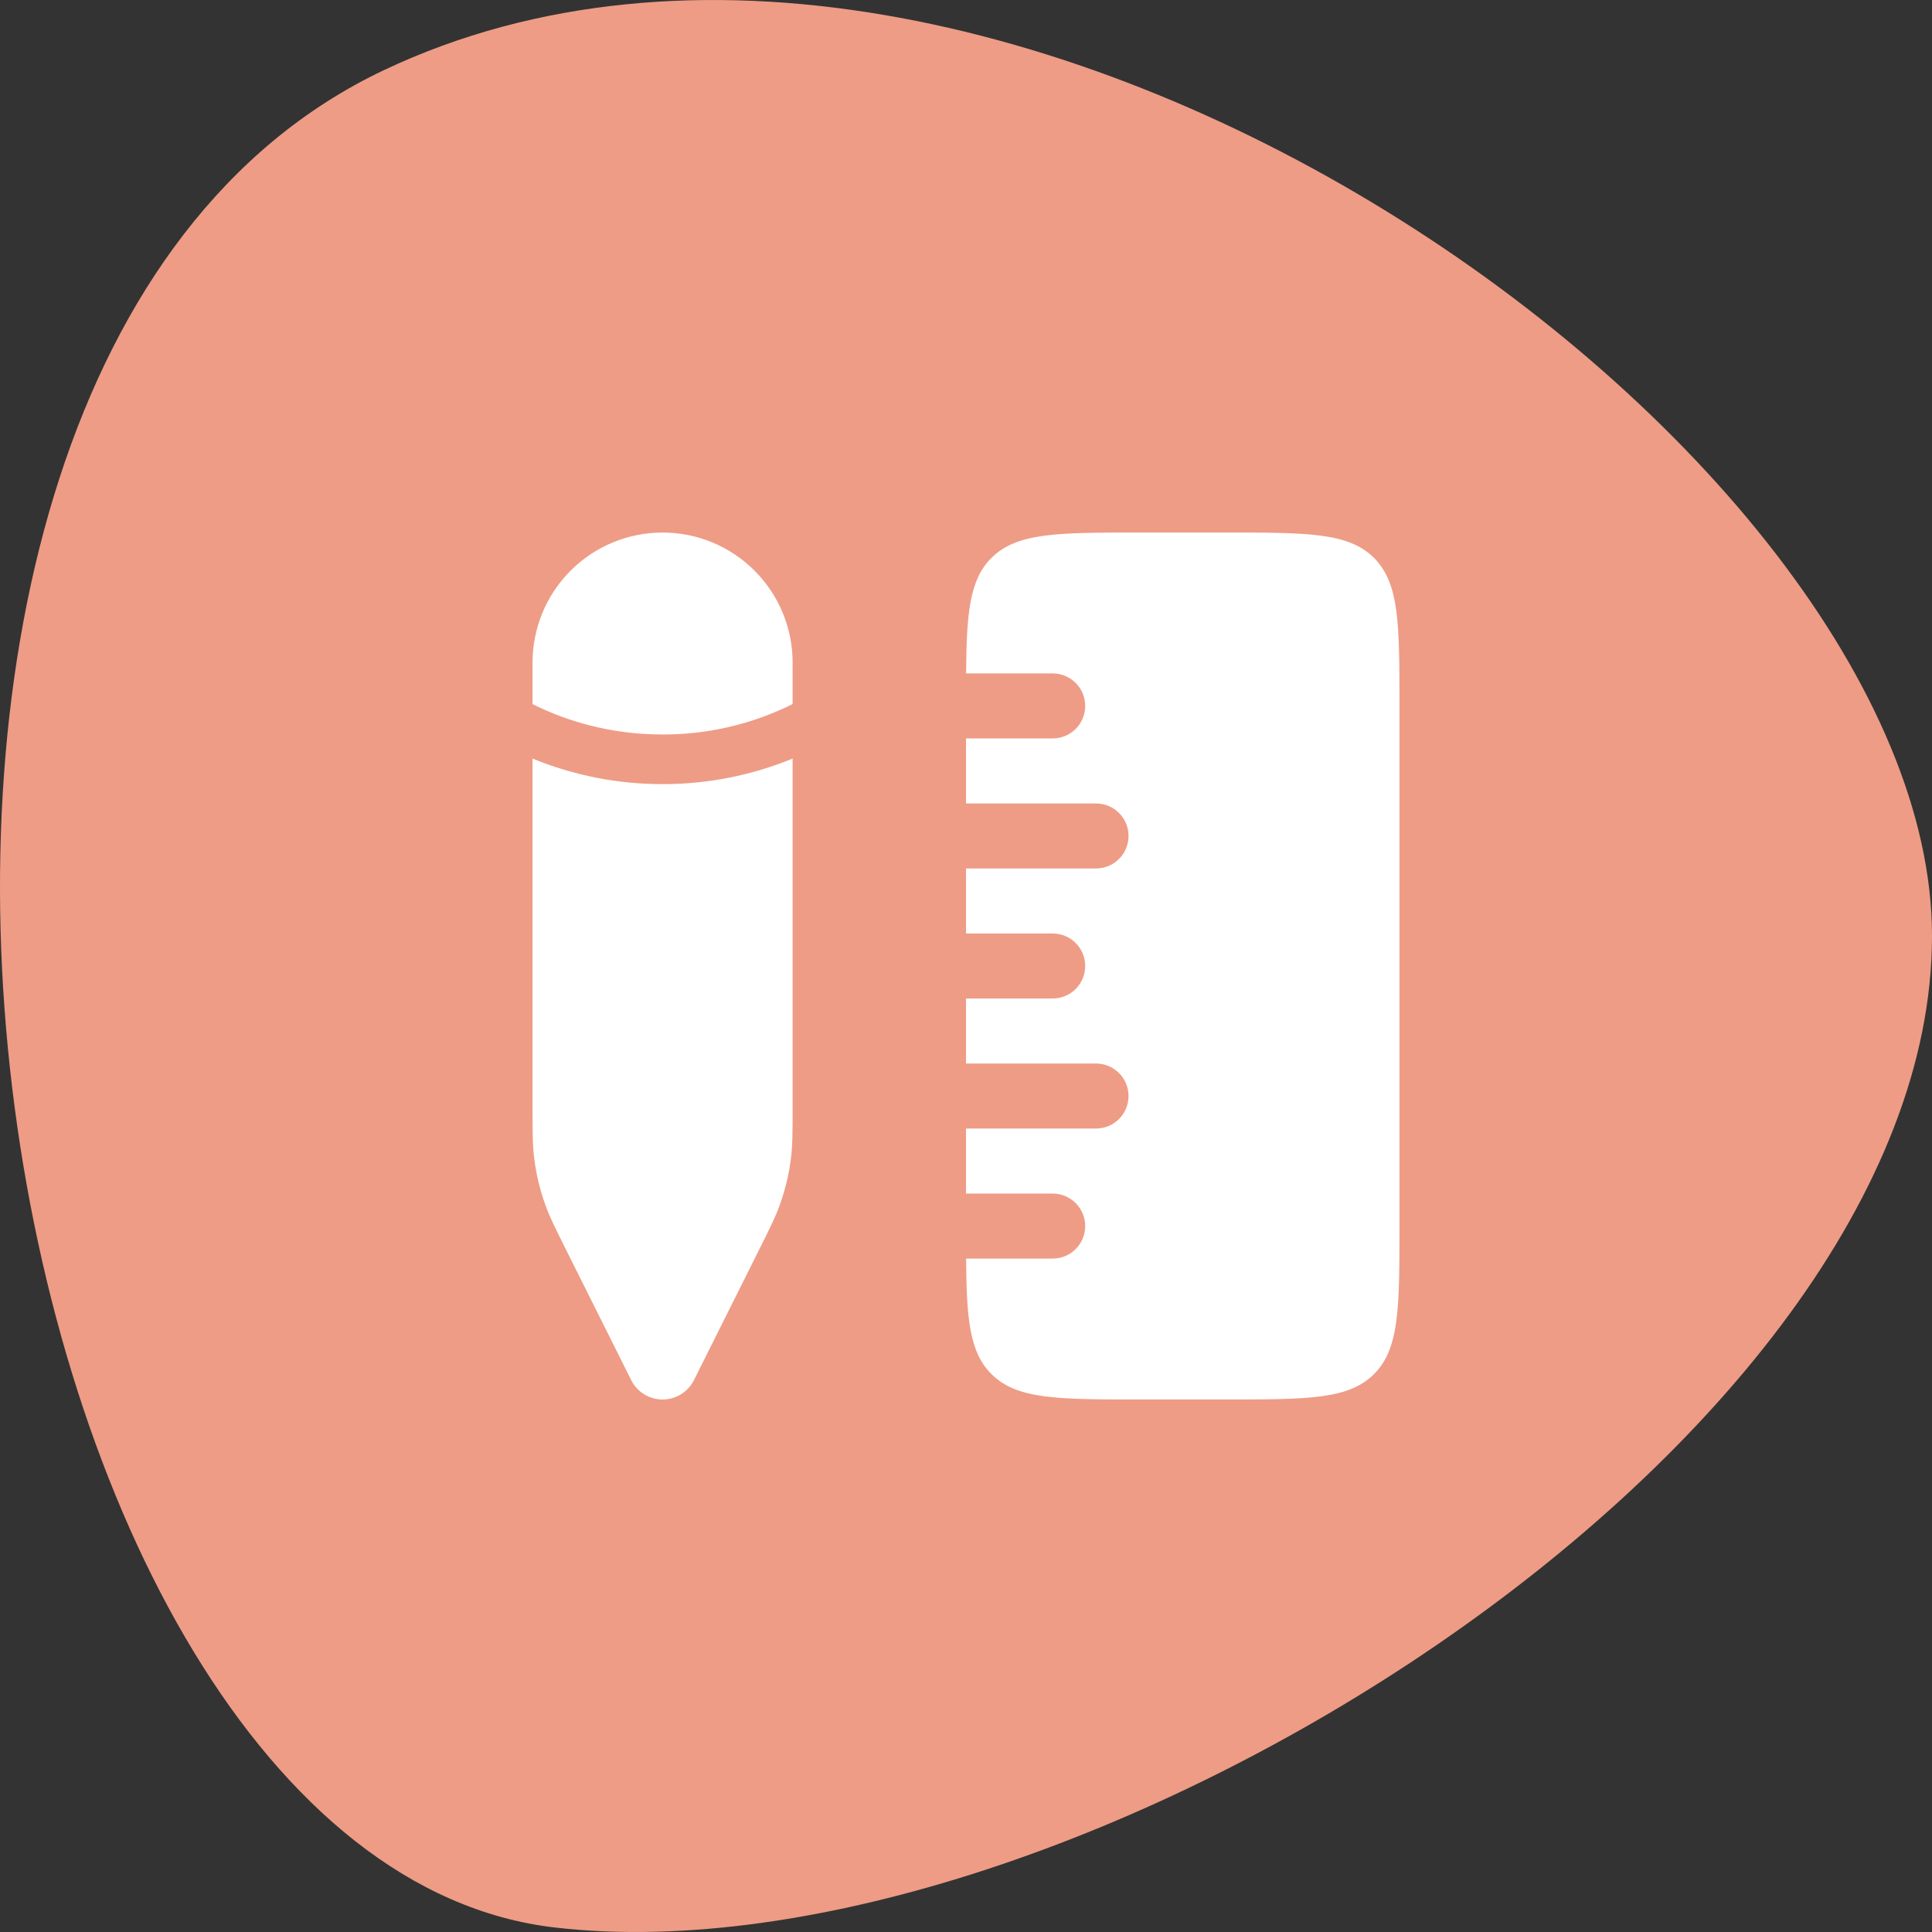 <svg width="78" height="78" viewBox="0 0 78 78" fill="none" xmlns="http://www.w3.org/2000/svg">
<rect x="0" y="0" width="78" height="78" fill="#333333" stroke="none"/>
<path d="M22.421 77.821C-1.012 75.132 -10.326 15.047 15.511 2.826C40.146 -8.826 78 18.064 78 37.784C78 58.401 43.15 80.2 22.421 77.821Z" fill="#EE9C86"/>
<path d="M40.026 55.474C41.051 56.5 42.7 56.5 46 56.5H49.5C52.8 56.5 54.449 56.5 55.474 55.474C56.5 54.449 56.5 52.8 56.5 49.5V28.5C56.5 25.2 56.5 23.551 55.474 22.526C54.449 21.5 52.8 21.5 49.5 21.5H46C42.7 21.5 41.051 21.5 40.026 22.526C39.145 23.404 39.021 24.743 39.004 27.188H42.5C42.848 27.188 43.182 27.326 43.428 27.572C43.674 27.818 43.812 28.152 43.812 28.5C43.812 28.848 43.674 29.182 43.428 29.428C43.182 29.674 42.848 29.812 42.5 29.812H39V32.438H44.25C44.598 32.438 44.932 32.576 45.178 32.822C45.424 33.068 45.562 33.402 45.562 33.75C45.562 34.098 45.424 34.432 45.178 34.678C44.932 34.924 44.598 35.062 44.25 35.062H39V37.688H42.5C42.848 37.688 43.182 37.826 43.428 38.072C43.674 38.318 43.812 38.652 43.812 39C43.812 39.348 43.674 39.682 43.428 39.928C43.182 40.174 42.848 40.312 42.5 40.312H39V42.938H44.25C44.598 42.938 44.932 43.076 45.178 43.322C45.424 43.568 45.562 43.902 45.562 44.25C45.562 44.598 45.424 44.932 45.178 45.178C44.932 45.424 44.598 45.562 44.25 45.562H39V48.188H42.5C42.848 48.188 43.182 48.326 43.428 48.572C43.674 48.818 43.812 49.152 43.812 49.5C43.812 49.848 43.674 50.182 43.428 50.428C43.182 50.674 42.848 50.812 42.5 50.812H39.004C39.021 53.257 39.145 54.596 40.026 55.474ZM32 44.59V30.625C30.335 31.309 28.551 31.66 26.75 31.657C24.949 31.66 23.165 31.309 21.5 30.625V44.59C21.5 45.678 21.5 46.224 21.567 46.758C21.645 47.388 21.791 48.009 22.004 48.608C22.183 49.115 22.426 49.603 22.914 50.578L25.483 55.718C25.6 55.953 25.781 56.151 26.005 56.29C26.229 56.428 26.487 56.502 26.75 56.502C27.013 56.502 27.271 56.428 27.495 56.29C27.719 56.151 27.9 55.953 28.017 55.718L30.586 50.578C31.074 49.603 31.317 49.115 31.496 48.608C31.709 48.009 31.855 47.388 31.933 46.758C32 46.224 32 45.678 32 44.588M32 26.75C32 25.358 31.447 24.022 30.462 23.038C29.478 22.053 28.142 21.5 26.75 21.5C25.358 21.5 24.022 22.053 23.038 23.038C22.053 24.022 21.5 25.358 21.5 26.75V28.425L21.64 28.495C22.832 29.072 24.571 29.653 26.75 29.653C28.572 29.659 30.37 29.238 32 28.425V26.75Z" fill="white"/>
</svg>
